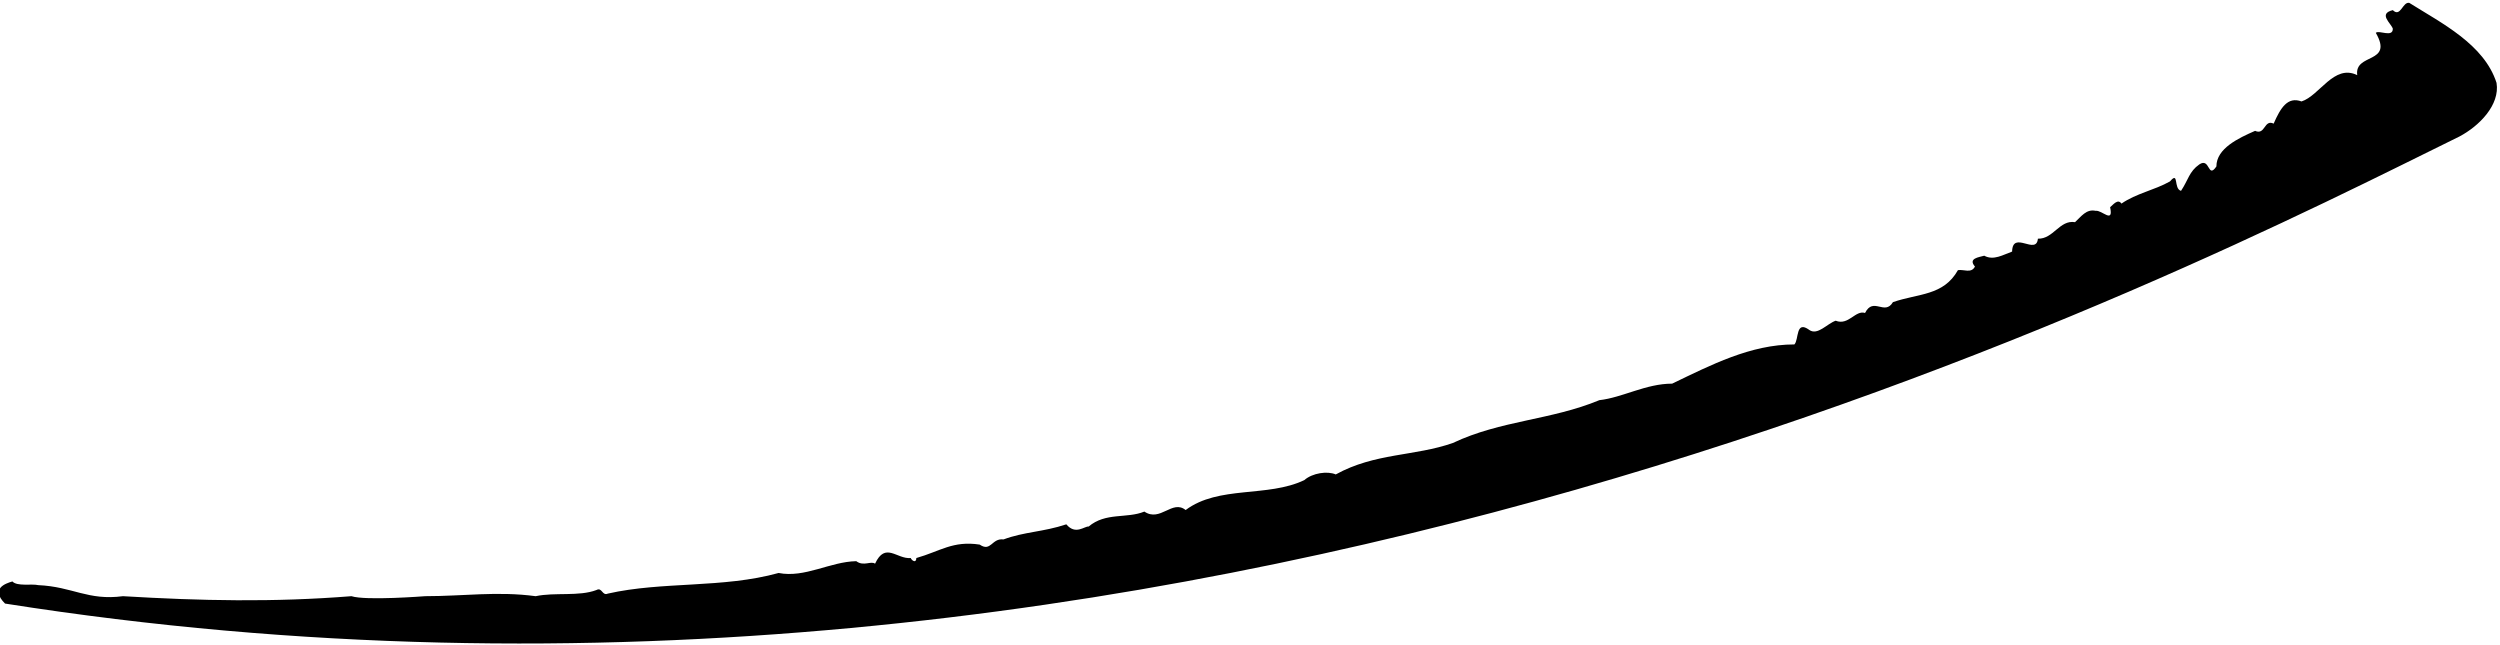 <?xml version="1.0" encoding="UTF-8"?>
<svg xmlns="http://www.w3.org/2000/svg" xmlns:xlink="http://www.w3.org/1999/xlink" width="508pt" height="131pt" viewBox="0 0 508 131" version="1.1">
<g id="surface1">
<path style=" stroke:none;fill-rule:nonzero;fill:rgb(0%,0%,0%);fill-opacity:1;" d="M 507.297 16.84 C 504.777 8.977 496.078 4.68 489.578 0.59 C 488.215 0.277 487.797 3.633 486.223 2.059 C 483.184 2.793 485.863 4.711 486.223 5.832 C 486.238 7.703 483.395 6.043 482.766 6.672 C 486.434 13.066 478.379 10.699 478.988 15.27 C 474.258 12.945 471.34 19.461 467.668 20.613 C 464.84 19.566 463.402 21.93 462.008 25.121 C 460.031 24.18 460.328 27.531 458.234 26.59 C 454.879 28.059 450.371 30.152 450.371 33.824 C 448.59 36.445 449.113 31.938 446.91 33.402 C 444.816 34.871 444.684 36.531 443.184 38.781 C 441.609 38.359 442.809 34.66 440.938 36.863 C 437.793 38.645 434.121 39.273 431.082 41.371 C 430.348 40.324 429.406 41.582 428.777 42.105 C 429.512 45.562 427.098 42.629 425.84 42.84 C 423.953 42.418 422.906 43.992 421.648 45.145 C 418.504 44.621 417.246 48.605 414.102 48.5 C 413.785 51.957 408.965 46.719 408.859 51.121 C 407.078 51.75 405.086 53.008 403.199 51.957 C 402.148 52.273 399.844 52.48 401.312 54.16 C 400.578 55.629 399.004 54.684 397.852 54.895 C 394.914 60.137 389.781 59.609 384.645 61.395 C 382.965 64.223 380.66 60.238 378.98 63.594 C 376.992 62.965 375.629 66.215 373.008 65.168 C 371.227 65.797 369.34 68.207 367.66 67.055 C 364.828 64.957 365.562 69.047 364.621 69.988 C 355.711 69.988 347.637 74.184 339.777 77.957 C 334.43 77.957 329.711 80.785 324.996 81.312 C 315.141 85.398 304.973 85.398 295.223 90.012 C 287.465 92.738 279.395 92.004 271.426 96.406 C 269.75 95.672 266.711 96.094 265.031 97.559 C 257.59 101.125 247.629 98.609 240.922 103.641 C 238.195 101.438 235.785 106.156 232.535 103.953 C 228.969 105.422 224.672 104.059 221.215 106.992 C 220.375 106.891 218.547 108.789 216.676 106.543 C 211.957 108.117 208.109 108.043 203.914 109.613 C 201.504 109.301 201.383 112.234 199.078 110.664 C 193.629 109.824 191.02 112.027 186.199 113.391 C 186.199 114.438 185.359 114.02 185.047 113.391 C 182.23 113.656 179.91 110.035 177.812 114.543 C 176.973 113.914 175.492 115.156 173.992 114.031 C 168.648 114.137 163.555 117.477 158.211 116.43 C 146.887 119.574 134.621 118.105 123.512 120.621 C 122.355 121.145 122.355 119.258 121.203 119.891 C 117.641 121.25 112.727 120.309 108.848 121.145 C 101.09 120.098 94.141 121.145 86.387 121.145 C 86.387 121.145 74.344 122.09 71.41 121.145 C 55.578 122.406 40.812 122.09 24.984 121.145 C 17.855 122.09 14.785 119.215 7.762 118.898 C 6.504 118.586 3.465 119.199 2.52 118.152 C 1.051 118.57 -1.973 119.648 1.023 122.645 C 241.852 160.594 444.934 54.676 499.746 27.742 C 503.73 25.645 508.027 21.348 507.297 16.84 "/>
</g>
</svg>
